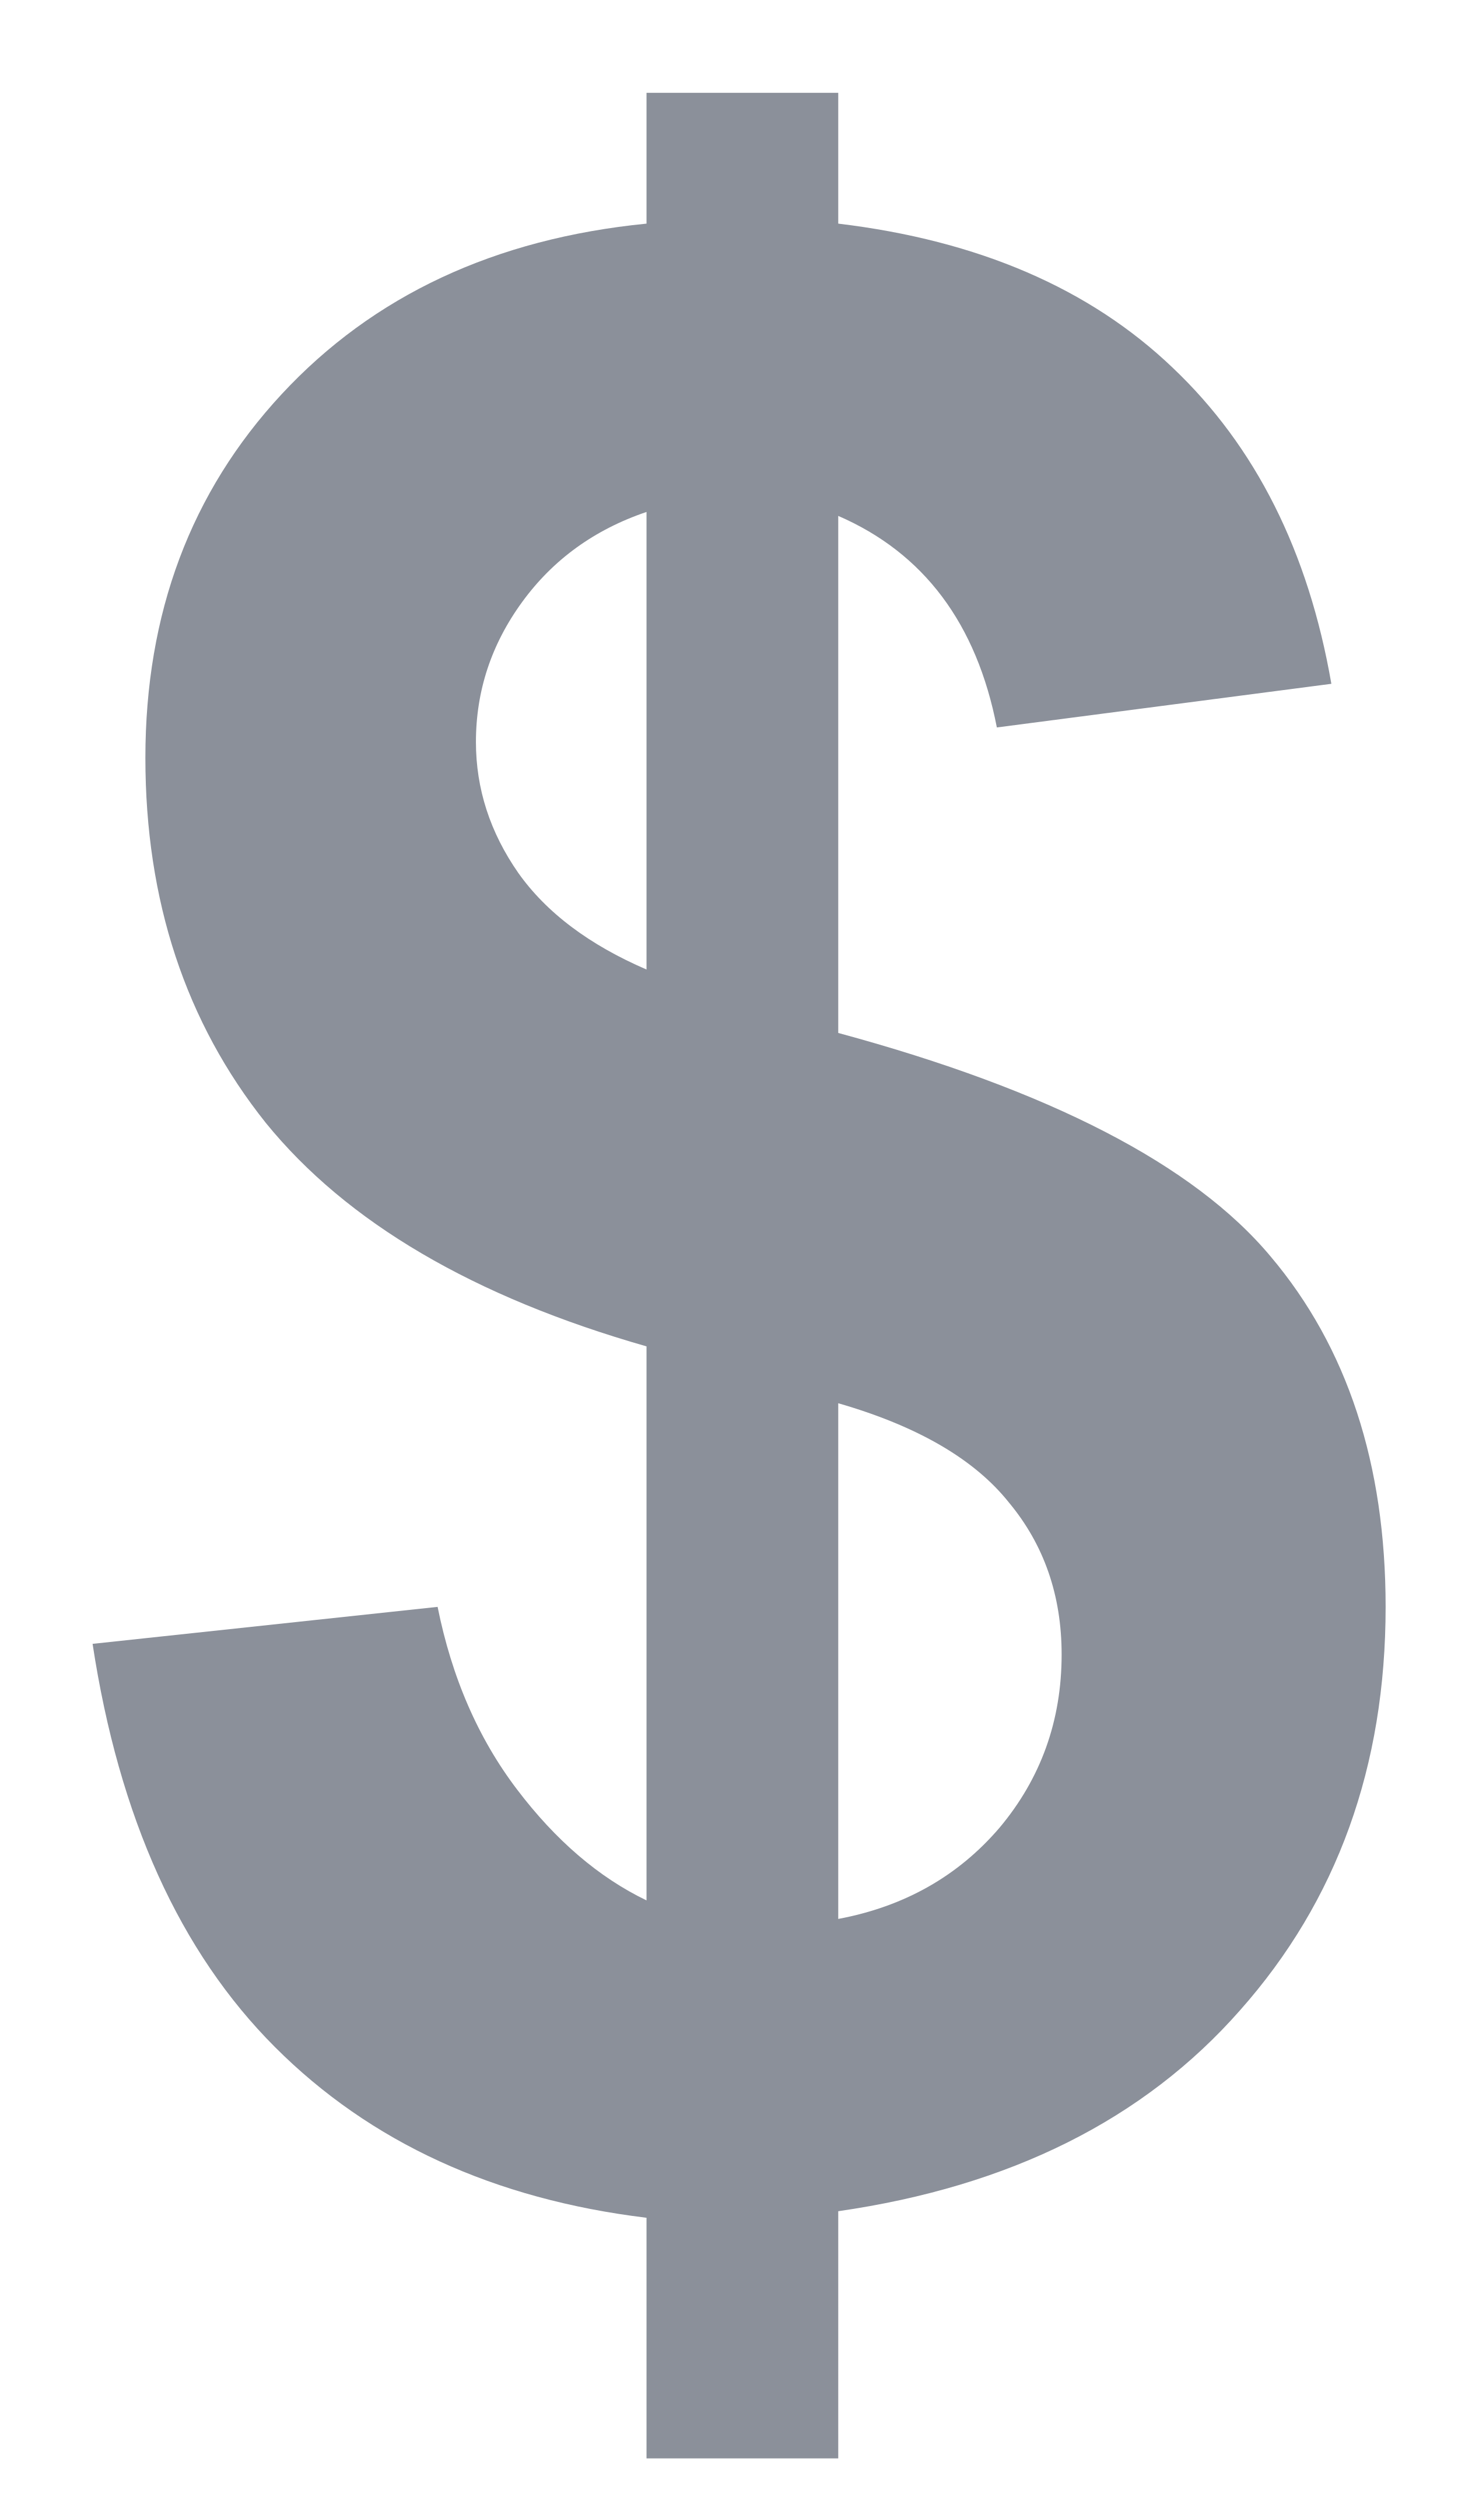 <svg width="14" height="24" viewBox="0 0 14 24" fill="none" xmlns="http://www.w3.org/2000/svg">
<path d="M6.208 18.245V12.926C4.549 12.452 3.33 11.737 2.552 10.78C1.782 9.815 1.396 8.647 1.396 7.276C1.396 5.888 1.832 4.725 2.704 3.785C3.584 2.837 4.752 2.291 6.208 2.147V0.891H8.049V2.147C9.395 2.308 10.465 2.77 11.261 3.531C12.056 4.285 12.564 5.296 12.784 6.565L9.572 6.984C9.378 5.986 8.87 5.309 8.049 4.953V9.917C10.08 10.467 11.464 11.182 12.2 12.062C12.937 12.934 13.305 14.056 13.305 15.427C13.305 16.959 12.839 18.249 11.908 19.299C10.986 20.348 9.699 20.991 8.049 21.229V23.602H6.208V21.292C4.744 21.114 3.555 20.568 2.641 19.654C1.727 18.74 1.143 17.45 0.889 15.782L4.202 15.427C4.338 16.104 4.591 16.688 4.964 17.179C5.336 17.67 5.751 18.025 6.208 18.245ZM6.208 4.915C5.709 5.084 5.311 5.372 5.015 5.778C4.718 6.185 4.57 6.633 4.57 7.124C4.57 7.573 4.706 7.992 4.977 8.381C5.247 8.762 5.658 9.071 6.208 9.308V4.915ZM8.049 18.423C8.684 18.304 9.2 18.012 9.598 17.547C9.995 17.073 10.194 16.519 10.194 15.884C10.194 15.317 10.025 14.83 9.687 14.424C9.356 14.009 8.811 13.692 8.049 13.472V18.423Z" fill="#8B909A"/>
</svg>
